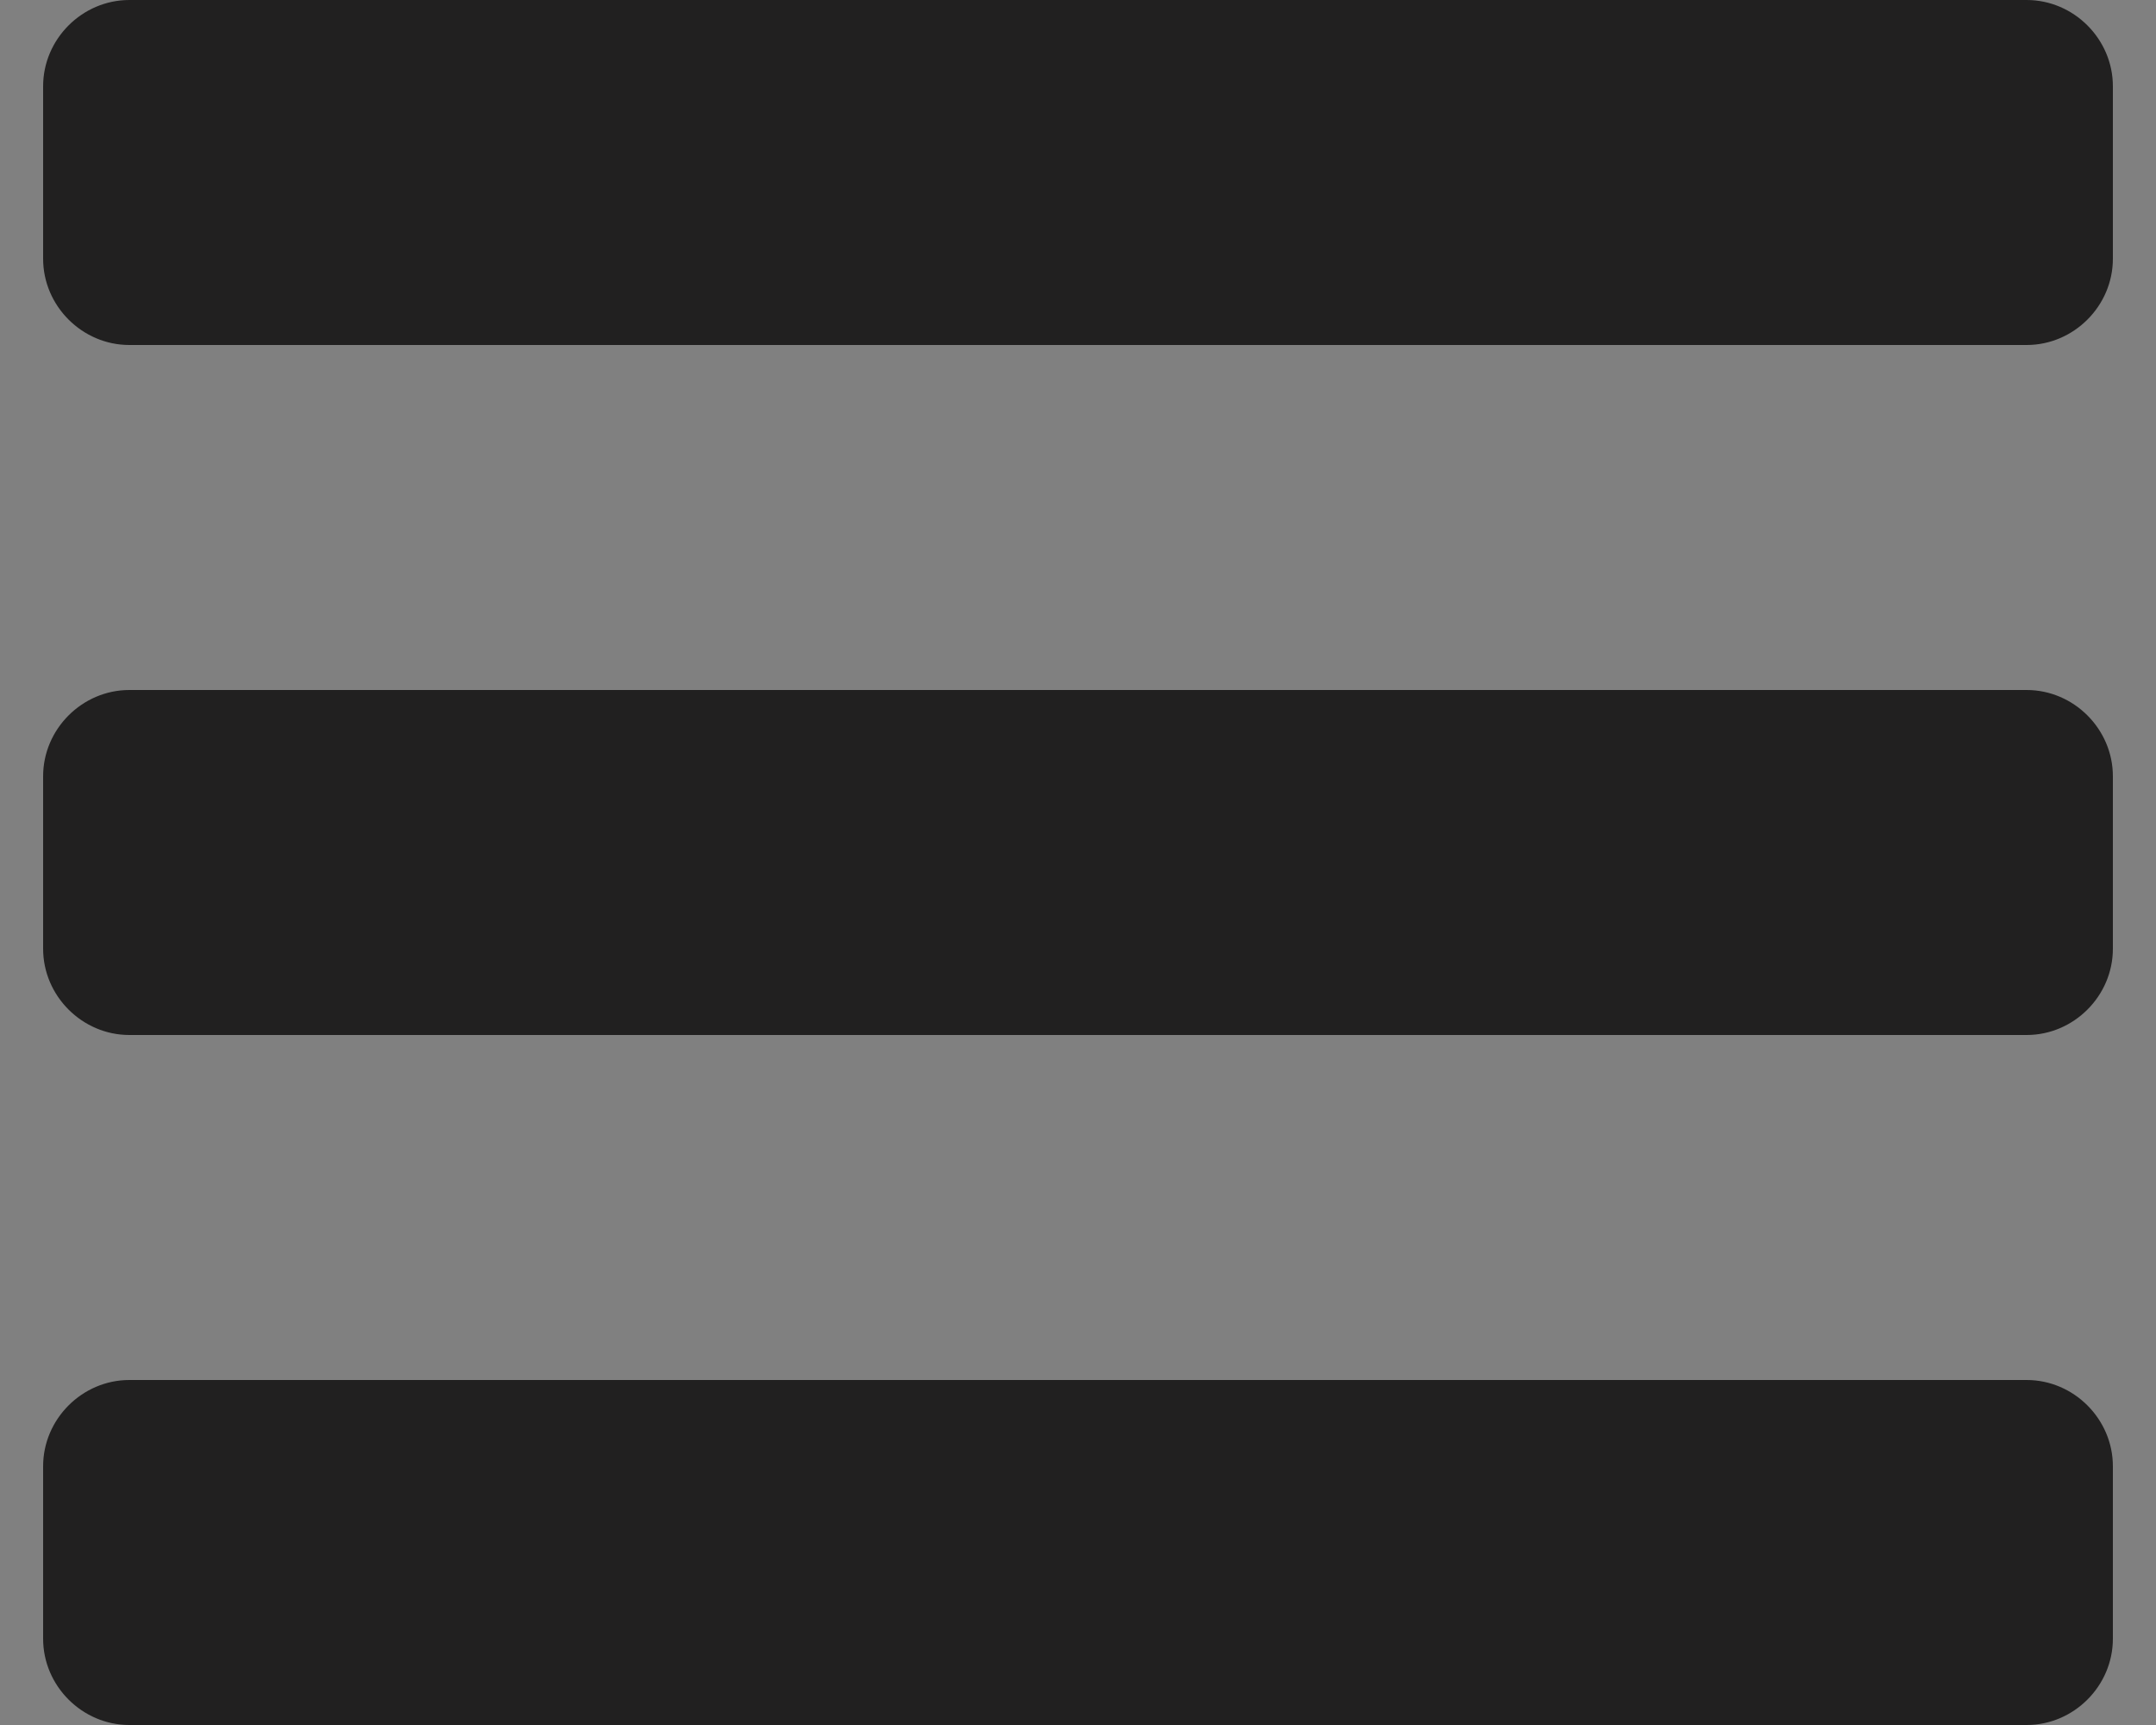 <svg xmlns="http://www.w3.org/2000/svg" viewBox="72 525 25 20" width="25pt" height="20pt"><rect x="72" y="525" width="25" height="20" fill="#808080" stroke="none"/><g fill="none"><path fill="#fff" d="M0 0h9.092v15.592H0z"/><path d="M96.5 542v2c0 .547-.453 1-1 1h-22c-.547 0-1-.453-1-1v-2c0-.547.453-1 1-1h22c.547 0 1 .453 1 1zm0-8v2c0 .547-.453 1-1 1h-22c-.547 0-1-.453-1-1v-2c0-.547.453-1 1-1h22c.547 0 1 .453 1 1zm0-8v2c0 .547-.453 1-1 1h-22c-.547 0-1-.453-1-1v-2c0-.547.453-1 1-1h22c.547 0 1 .453 1 1z" fill="#212020"/></g></svg>